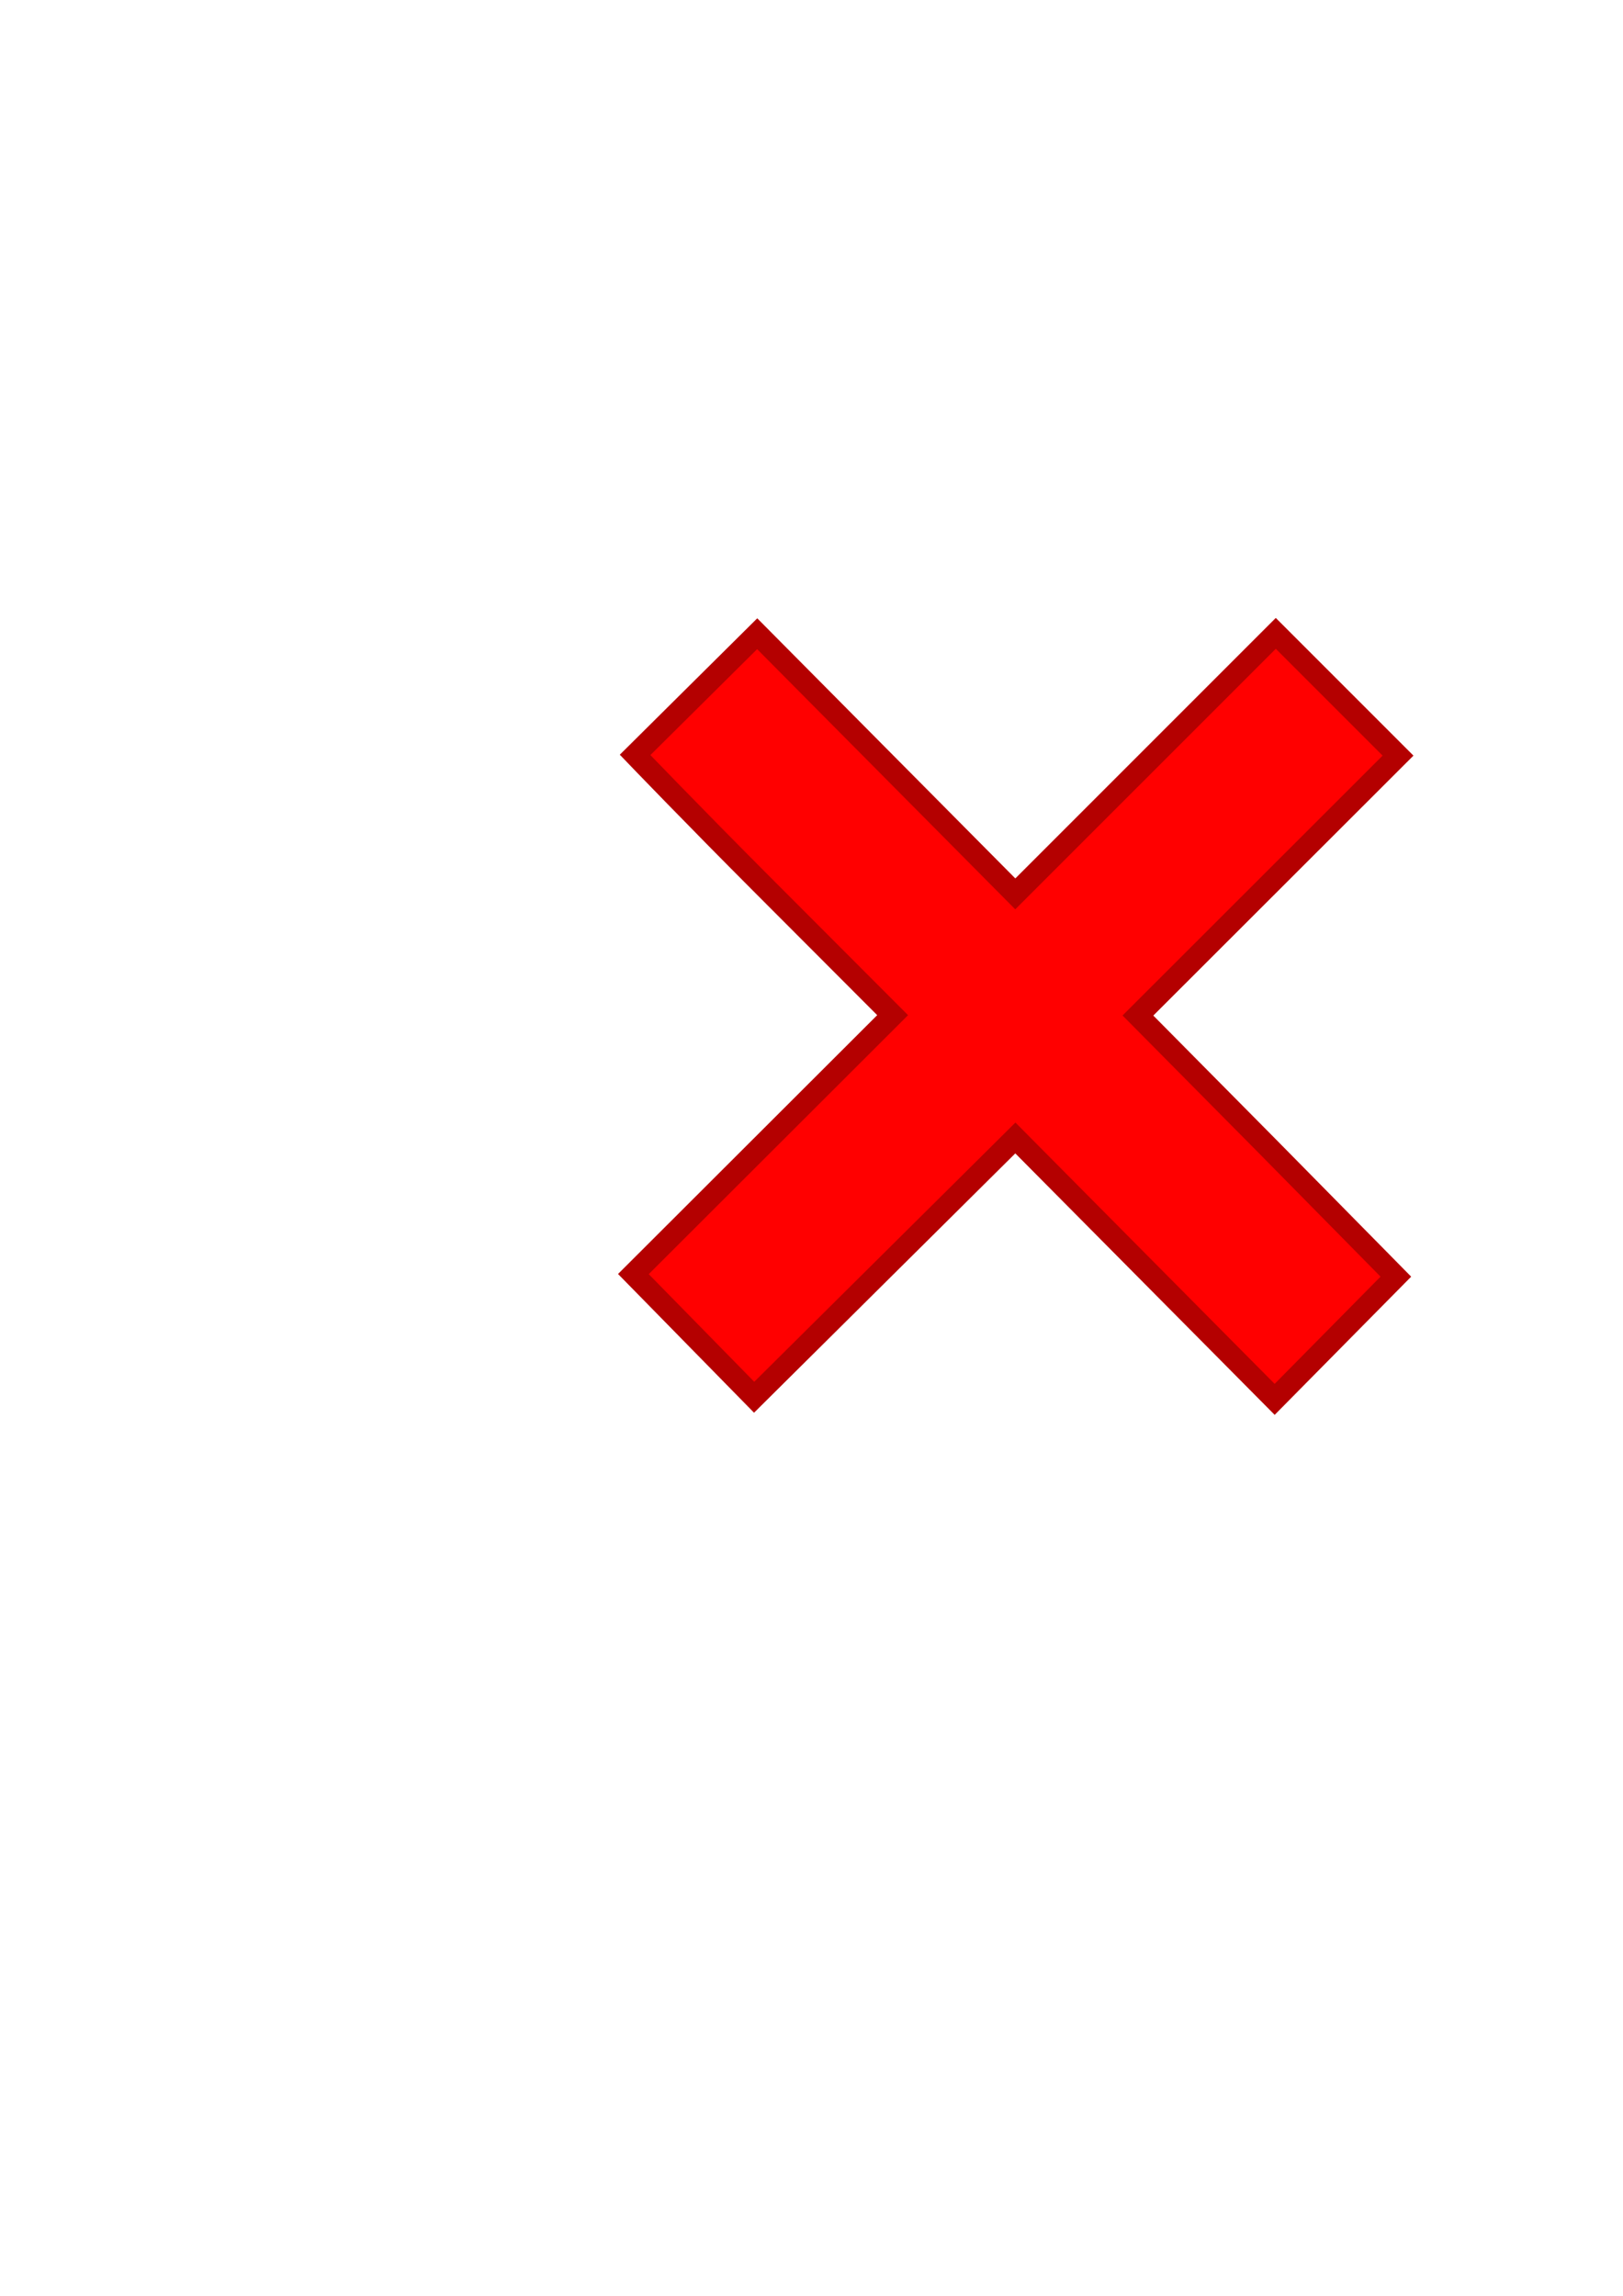 <?xml version="1.0" encoding="UTF-8" standalone="no"?>
<!-- Created with Inkscape (http://www.inkscape.org/) -->

<svg
   xmlns:dc="http://purl.org/dc/elements/1.1/"
   xmlns:cc="http://creativecommons.org/ns#"
   xmlns:rdf="http://www.w3.org/1999/02/22-rdf-syntax-ns#"
   xmlns:svg="http://www.w3.org/2000/svg"
   xmlns="http://www.w3.org/2000/svg"
   xmlns:sodipodi="http://sodipodi.sourceforge.net/DTD/sodipodi-0.dtd"
   xmlns:inkscape="http://www.inkscape.org/namespaces/inkscape"
   width="210mm"
   height="297mm"
   viewBox="0 0 744.094 1052.362"
   id="svg4273"
   version="1.1"
   inkscape:version="0.91 r13725"
   sodipodi:docname="no.svg">
  <defs
     id="defs4275" />
  <sodipodi:namedview
     id="base"
     pagecolor="#ffffff"
     bordercolor="#666666"
     borderopacity="1.0"
     inkscape:pageopacity="0.0"
     inkscape:pageshadow="2"
     inkscape:zoom="1.3033992"
     inkscape:cx="469.28449"
     inkscape:cy="596.39936"
     inkscape:document-units="px"
     inkscape:current-layer="layer1"
     showgrid="false"
     inkscape:window-width="1366"
     inkscape:window-height="705"
     inkscape:window-x="-8"
     inkscape:window-y="-8"
     inkscape:window-maximized="1" />
  <g
     inkscape:label="Layer 1"
     inkscape:groupmode="layer"
     id="layer1">
    <path
       style="opacity:1;fill:#ff0000;fill-opacity:1;fill-rule:evenodd;stroke:#b40000;stroke-width:10;stroke-miterlimit:4;stroke-dasharray:none;stroke-opacity:1"
       d="m 524.954,581.534 -59.44,-59.913 -59.881,59.428 -59.881,59.428 -27.681,-28.233 -27.681,-28.233 59.427,-59.338 59.427,-59.338 -59.172,-59.261 c -32.545,-32.594 -58.899,-60.043 -58.899,-60.043 l 55.976,-55.54 59.165,59.627 59.165,59.627 59.715,-59.712 59.715,-59.712 28.022,28.022 28.022,28.022 -59.626,59.568 -59.626,59.568 59.031,59.595 c 59.224,60.101 0,0 59.224,60.101 l -55.563,56.247 z"
       id="path4838"
       inkscape:connector-curvature="0"
       sodipodi:nodetypes="ccccccccscccccccccccccc" />
  </g>
</svg>
